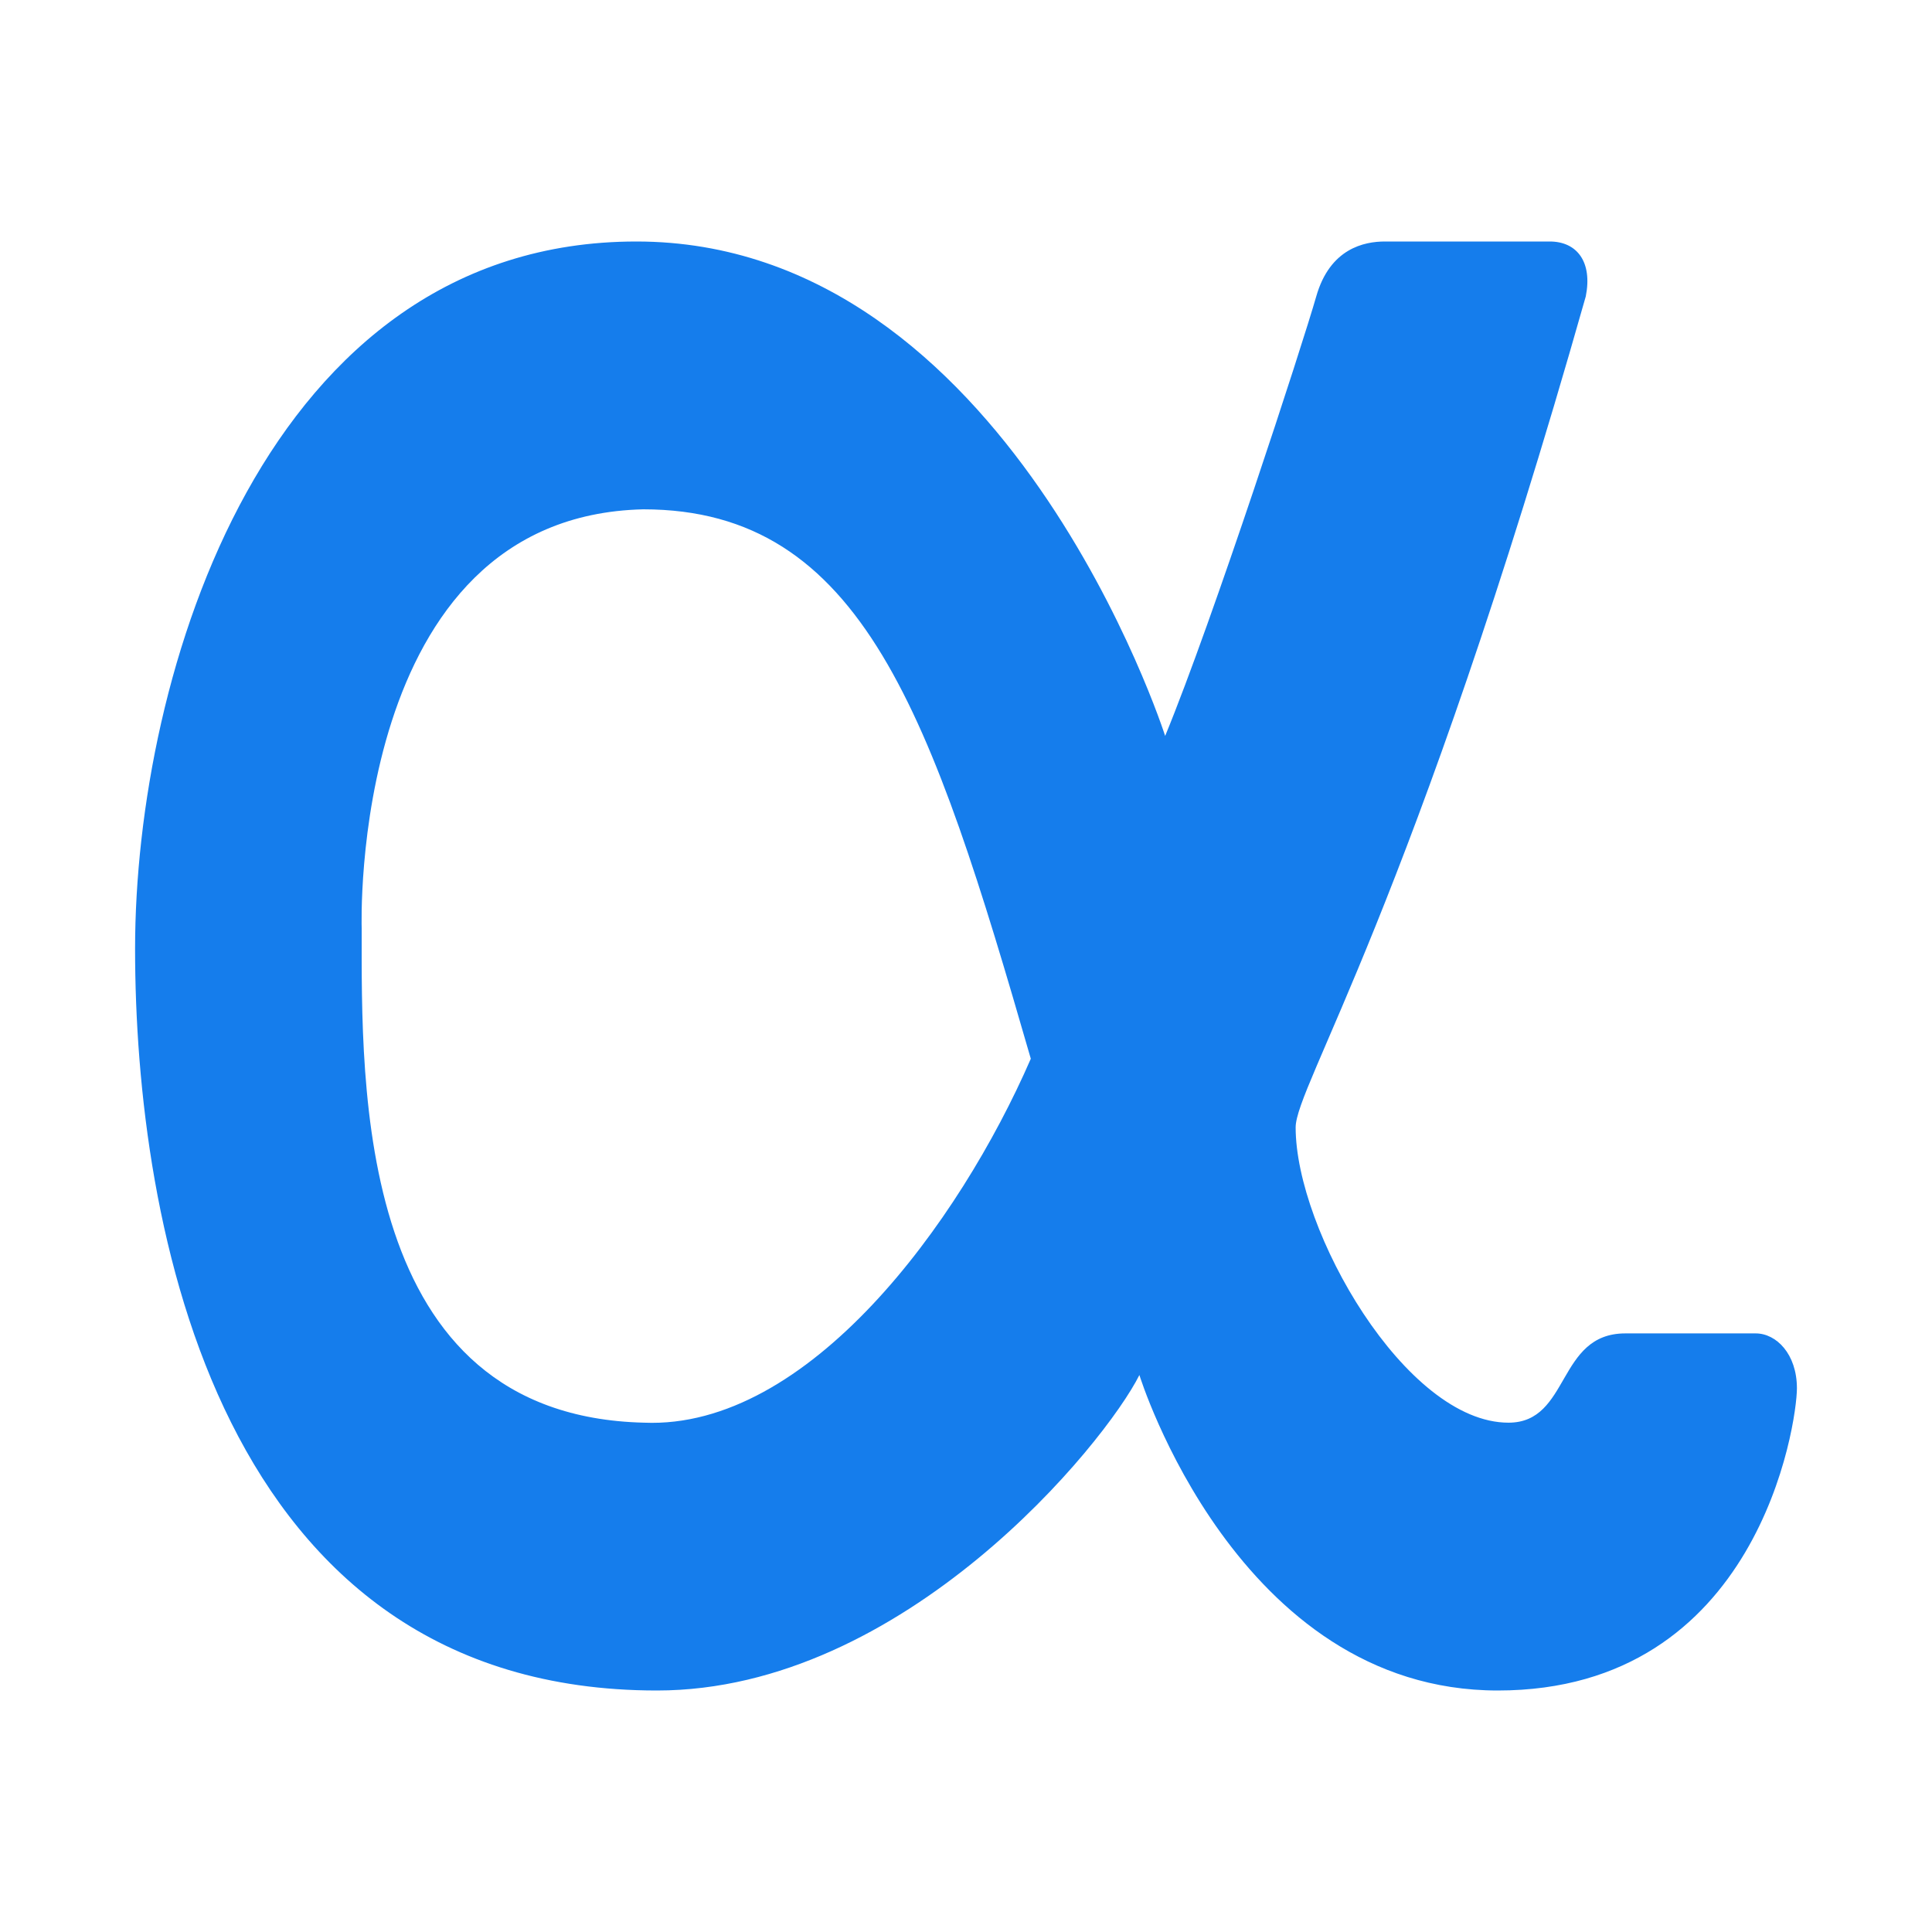 ﻿<?xml version="1.0" encoding="utf-8"?>
<!DOCTYPE svg PUBLIC "-//W3C//DTD SVG 1.1//EN" "http://www.w3.org/Graphics/SVG/1.1/DTD/svg11.dtd">
<svg xmlns="http://www.w3.org/2000/svg" xmlns:xlink="http://www.w3.org/1999/xlink" version="1.1" baseProfile="full" width="24" height="24" viewBox="0 0 24.00 24.00" enable-background="new 0 0 24.00 24.00" xml:space="preserve">
	<path fill="#157dec" fill-opacity="1" stroke-width="0.2" stroke-linejoin="round" d="M 14.474,9.142C 15.071,7.692 16.18,4.28 16.351,3.682C 16.521,3.085 16.948,3 17.204,3L 19.251,3C 19.592,3 19.784,3.256 19.699,3.682C 17.545,11.275 16.095,13.493 16.095,14.005C 16.095,15.284 17.46,17.673 18.739,17.673C 19.507,17.673 19.337,16.564 20.19,16.564L 21.81,16.564C 22.066,16.564 22.322,16.82 22.322,17.246C 22.322,17.673 21.848,21 18.606,21C 15.364,21 14.154,17.081 14.154,17.081C 13.727,17.934 11.232,21 8.161,21C 2.701,21 1.678,15.199 1.678,11.787C 1.678,8.374 3.299,3 7.905,3C 12.512,3 14.474,9.142 14.474,9.142 Z M 4.493,11.531C 4.493,13.493 4.408,17.588 8.001,17.673C 10.038,17.758 11.915,15.199 12.805,13.152C 11.573,8.886 10.72,6.327 7.991,6.327C 4.322,6.412 4.493,11.531 4.493,11.531 Z "/>
</svg>
